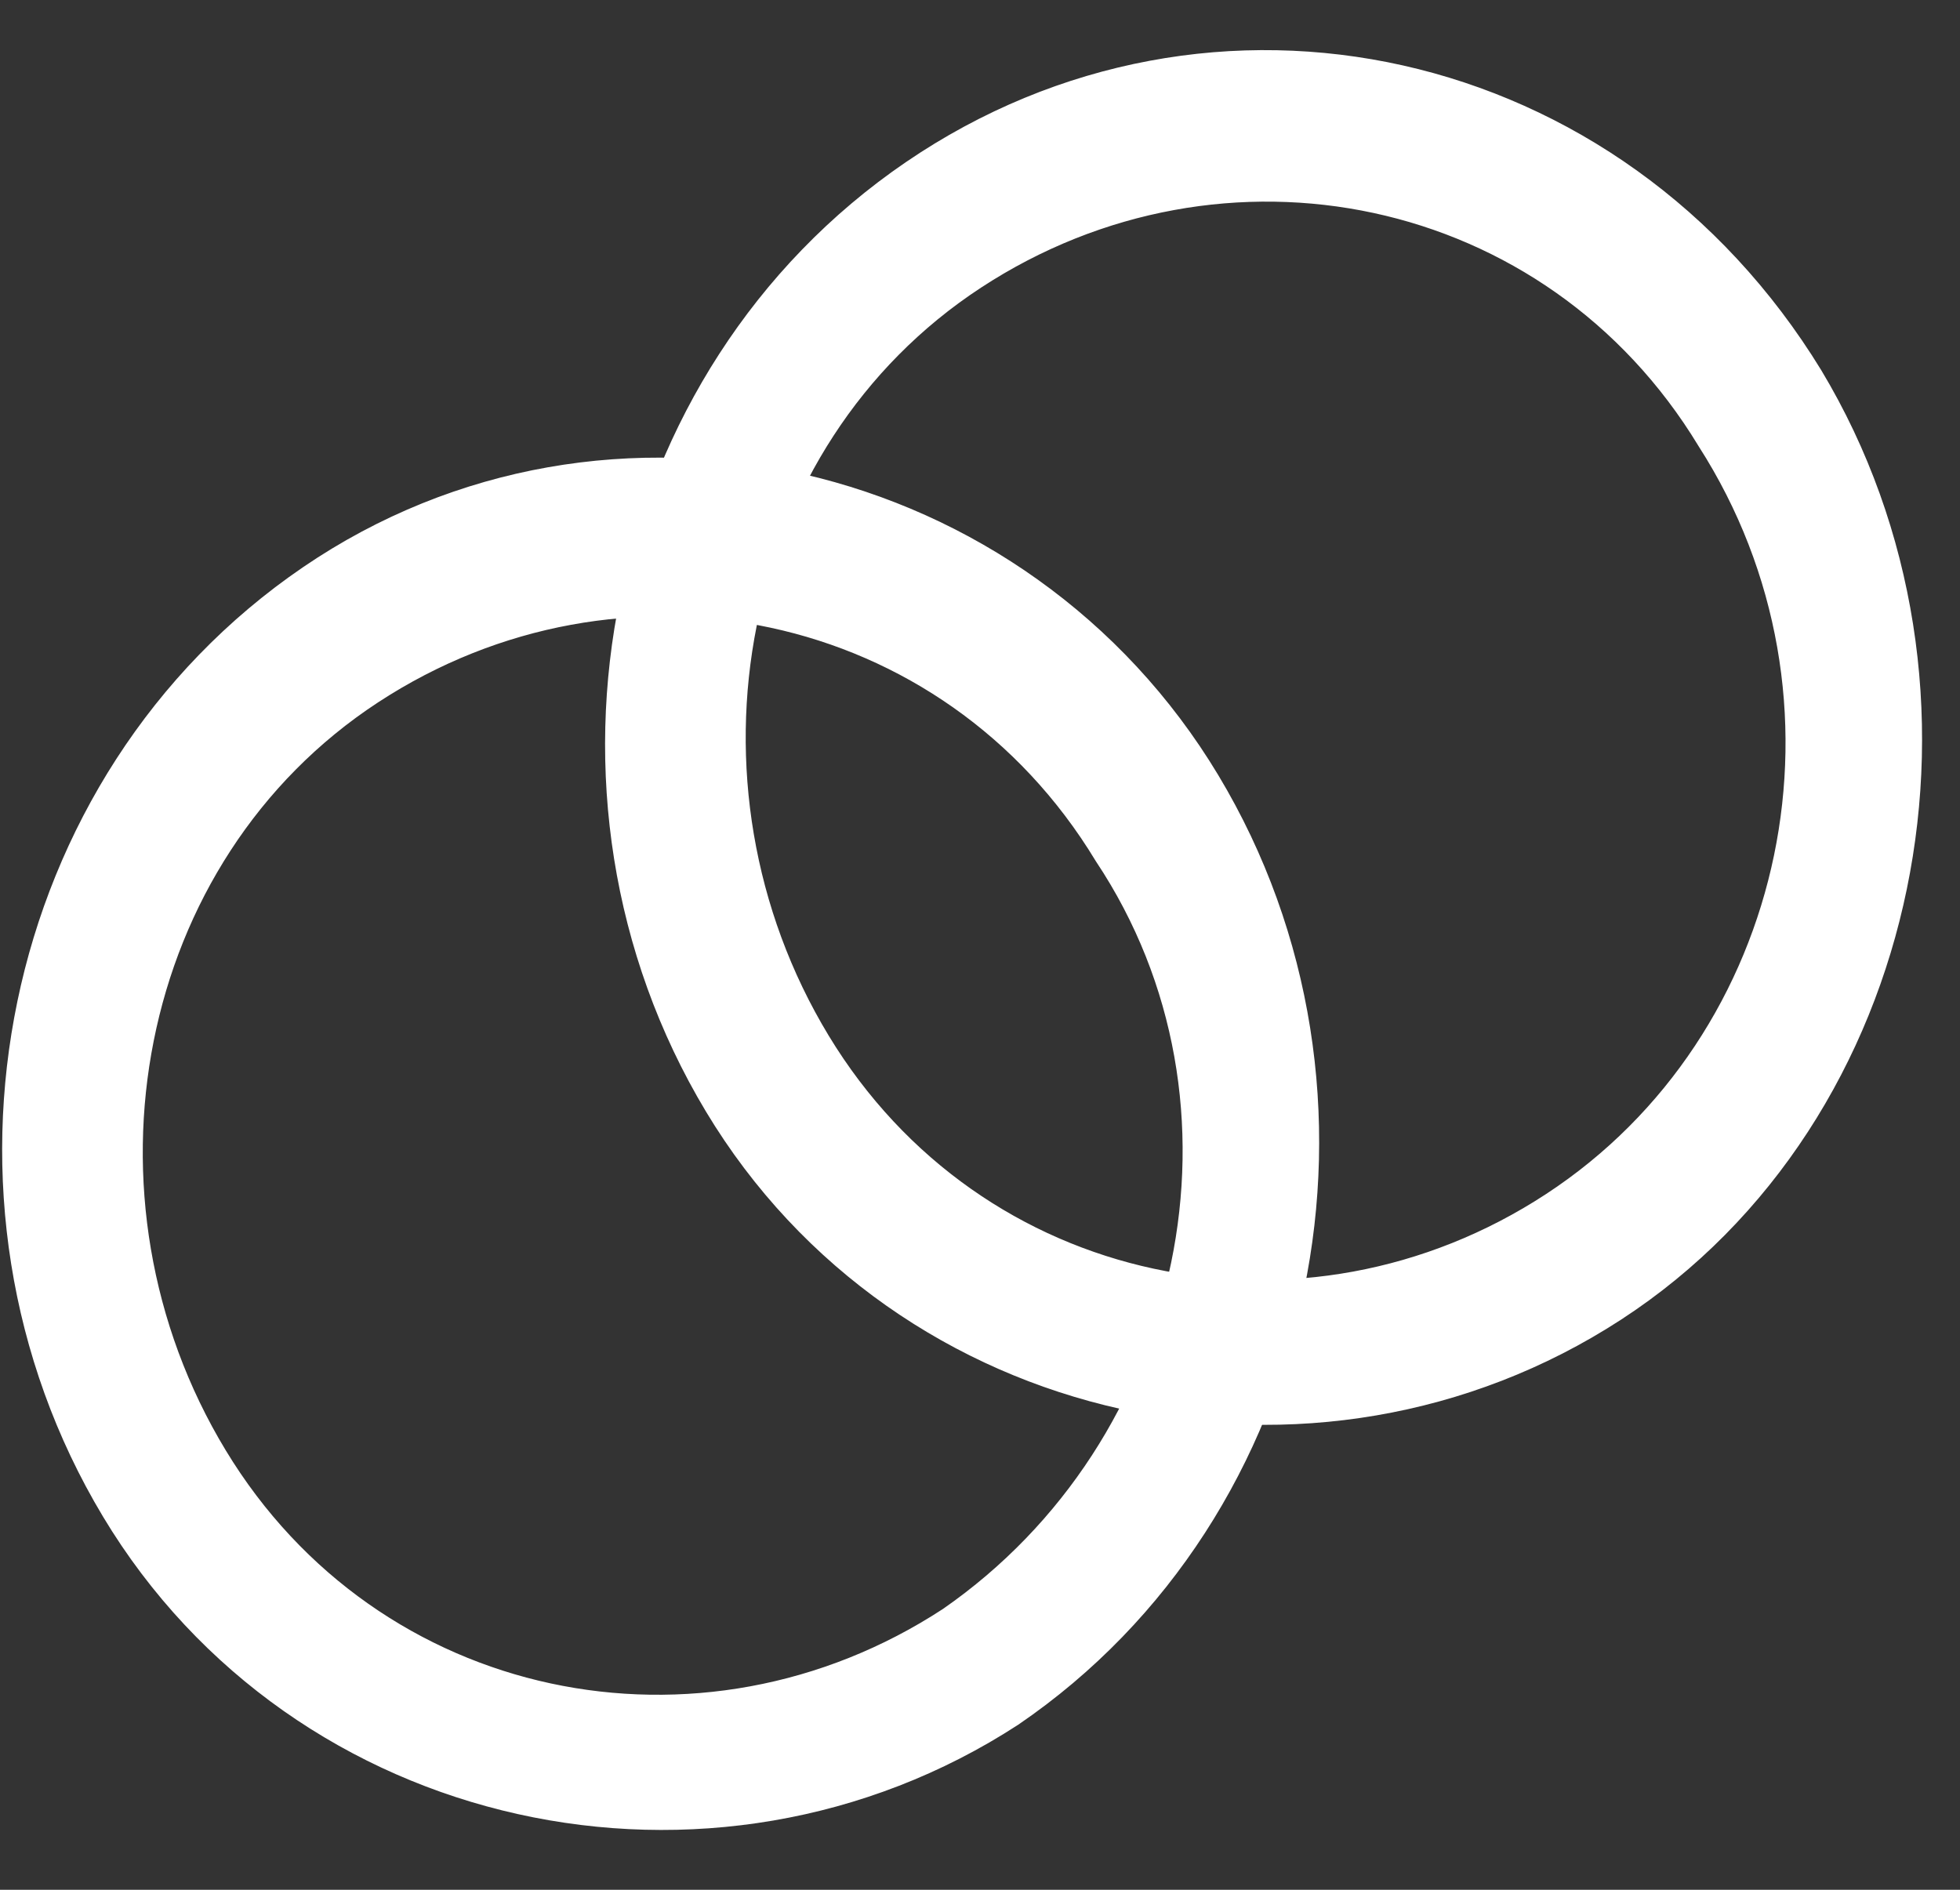 <svg width="28" height="27" viewBox="0 0 28 27" fill="none" xmlns="http://www.w3.org/2000/svg">
<rect x="0" y="0" width="28" height="27" fill="#333333" stroke="none"/>
<path d="M4.469 8.311C0.228 11.204 -0.964 17.13 1.686 21.54C4.336 25.95 10.167 27.19 14.407 24.434C18.648 21.54 19.84 15.614 17.19 11.204C14.54 6.795 8.709 5.417 4.469 8.311ZM13.612 23.194C10.034 25.536 5.264 24.572 3.011 20.851C0.758 17.13 1.686 12.169 5.264 9.826C8.842 7.484 13.612 8.448 15.865 12.169C18.25 15.752 17.19 20.713 13.612 23.194Z" fill="white" stroke="white" stroke-width="0.5" stroke-miterlimit="10"/>
<path d="M13.082 2.523C8.842 5.417 7.649 11.342 10.299 15.752C12.95 20.162 18.78 21.402 23.02 18.646C27.261 15.89 28.453 9.826 25.803 5.417C23.02 0.869 17.322 -0.371 13.082 2.523ZM22.225 17.268C18.648 19.611 13.877 18.646 11.624 14.925C9.372 11.204 10.299 6.243 13.877 3.901C17.455 1.558 22.225 2.523 24.478 6.243C26.863 9.964 25.803 14.925 22.225 17.268Z" fill="white" stroke="white" stroke-width="0.5" stroke-miterlimit="10"/>
</svg>
